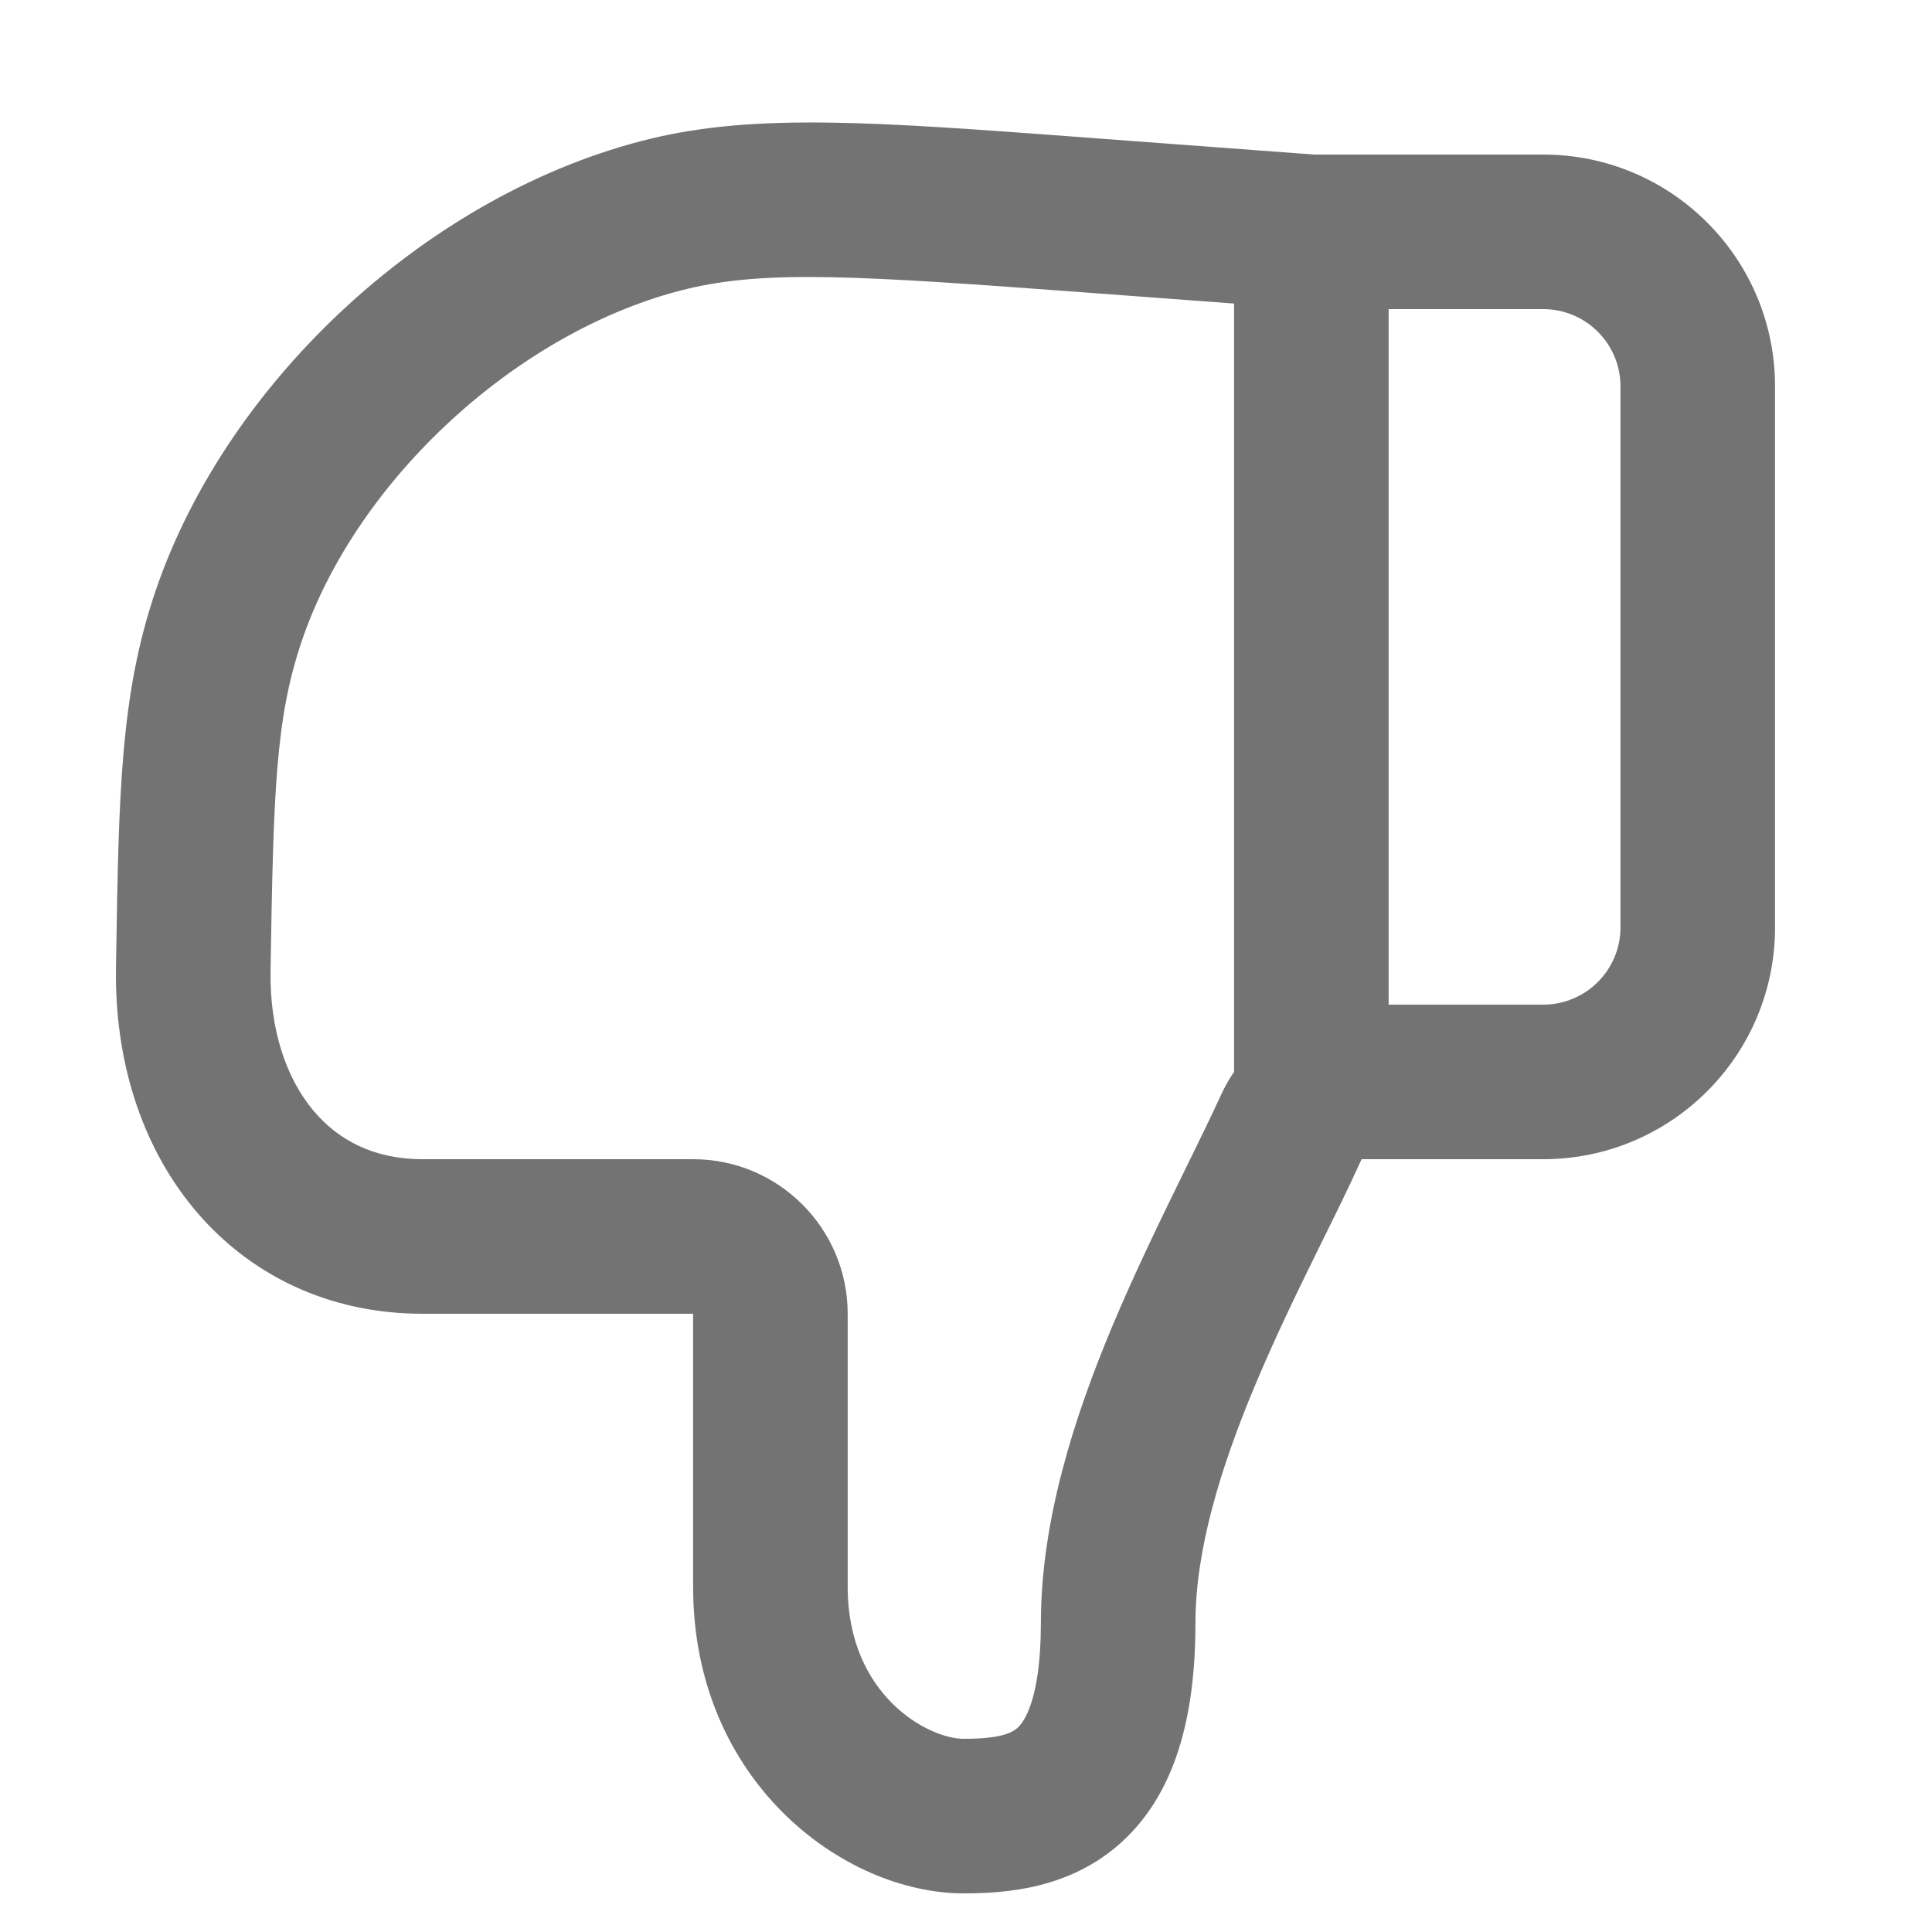 <svg width="25" height="25" viewBox="0 0 25 25" fill="none" xmlns="http://www.w3.org/2000/svg">
<g clip-path="url(#clip0_944_112)">
<path fill-rule="evenodd" clip-rule="evenodd" d="M13.168 22.357C13.239 22.293 13.469 22.013 13.469 21C13.469 19.674 13.903 18.335 14.385 17.181C14.684 16.465 15.049 15.718 15.358 15.088C15.527 14.743 15.679 14.433 15.793 14.183C15.843 14.072 15.902 13.967 15.969 13.869V3.928L14.036 3.784C11.14 3.569 9.92 3.49 8.889 3.739C6.73 4.261 4.622 6.186 3.907 8.289C3.563 9.299 3.538 10.253 3.501 12.56C3.488 13.343 3.714 13.961 4.051 14.366C4.374 14.755 4.841 15 5.466 15H8.969C10.073 15 10.969 15.896 10.969 17H9.969H5.466C4.252 17 3.22 16.495 2.513 15.645C1.819 14.811 1.482 13.701 1.501 12.528C1.502 12.479 1.502 12.432 1.503 12.384C1.537 10.262 1.558 8.985 2.013 7.646C2.949 4.894 5.594 2.478 8.419 1.795C9.795 1.462 11.352 1.579 13.976 1.774C14.045 1.779 14.114 1.785 14.185 1.79L17.006 2H19.969C21.626 2 22.969 3.343 22.969 5V12C22.969 13.657 21.626 15 19.969 15H17.619L17.615 15.009C17.451 15.369 17.276 15.725 17.095 16.09C16.812 16.665 16.517 17.265 16.23 17.951C15.78 19.029 15.469 20.074 15.469 21C15.469 22.238 15.199 23.209 14.519 23.832C13.849 24.446 13.009 24.5 12.469 24.5C10.925 24.5 8.969 23.06 8.969 20.534V17H9.969H10.969V20.534C10.969 21.94 12.013 22.5 12.469 22.5C12.928 22.5 13.089 22.43 13.168 22.357ZM17.969 4V13H19.969C20.521 13 20.969 12.552 20.969 12V5C20.969 4.448 20.521 4 19.969 4H17.969Z" fill="#737373"/>
</g>
<defs>
<clipPath id="clip0_944_112">
<rect width="24" height="24" fill="white" transform="translate(0.5 0.5)"/>
</clipPath>
</defs>
</svg>
